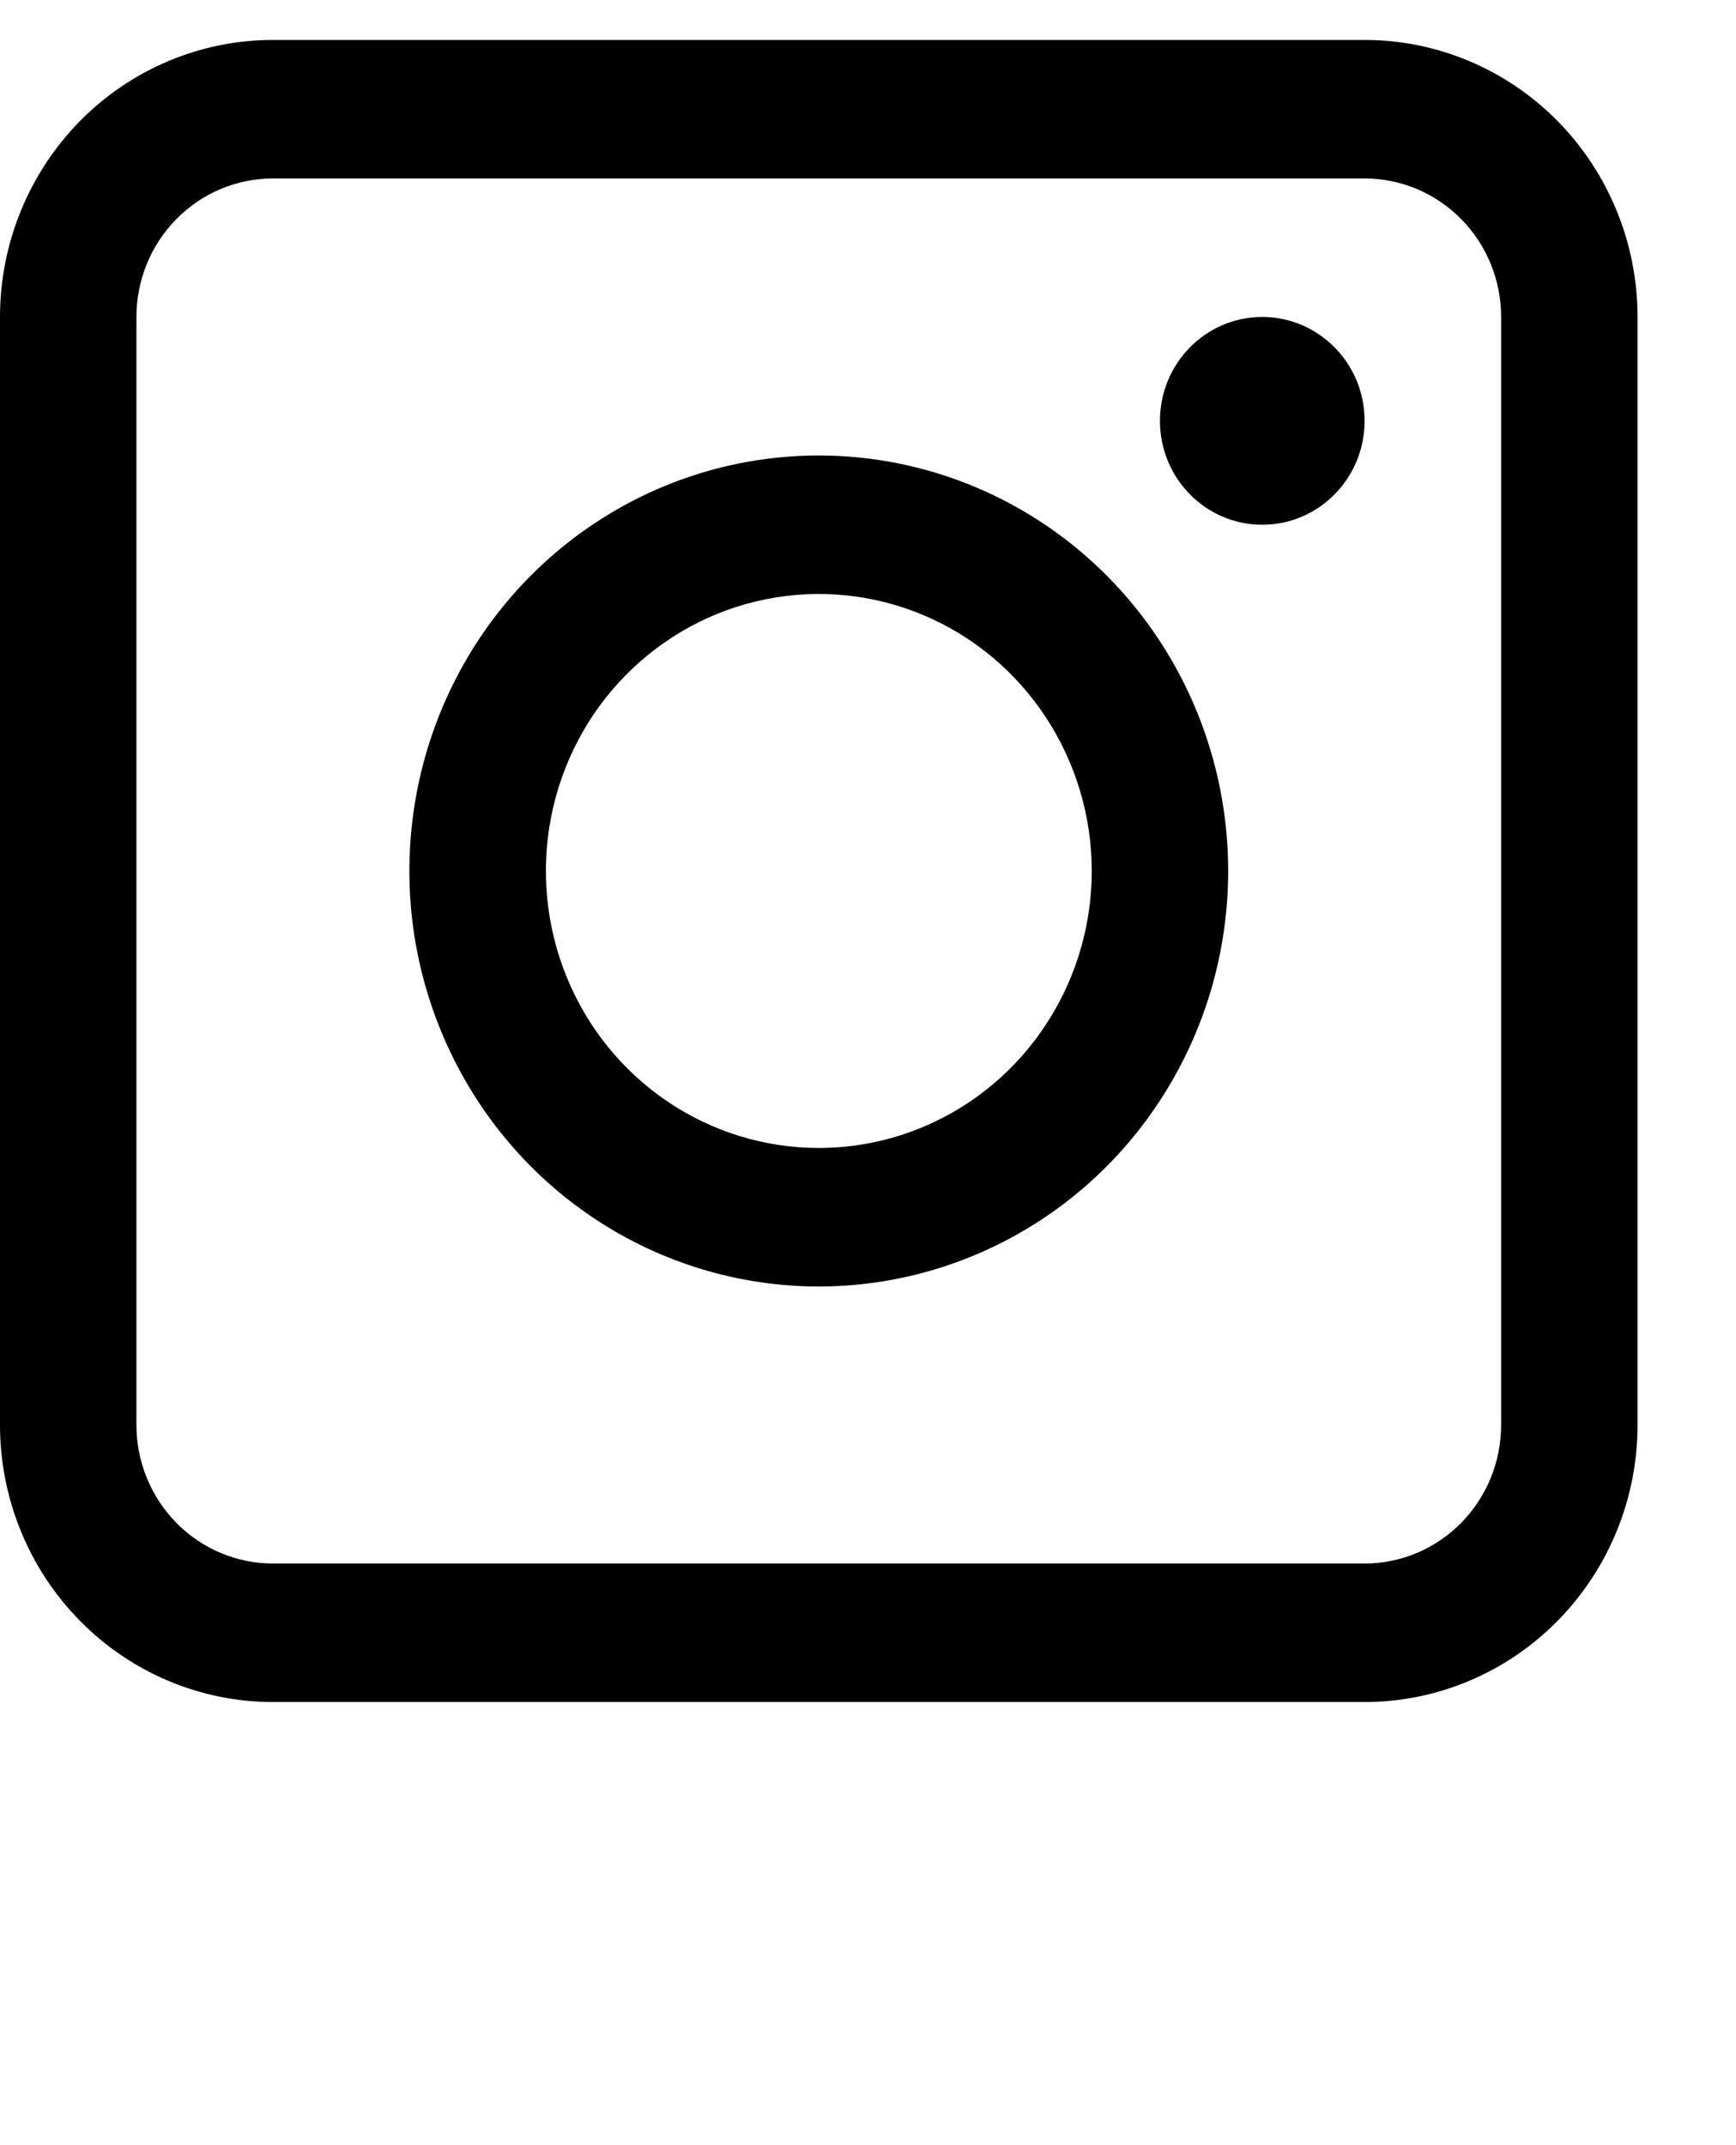 <svg width="17" height="21" viewBox="0 0 17 21" fill="none" xmlns="http://www.w3.org/2000/svg">
<g clip-path="url(#clip0)">
<path d="M13.363 0.391H2.673C1.964 0.391 1.284 0.677 0.783 1.185C0.282 1.694 0 2.384 0 3.103L0 13.95C0 14.669 0.282 15.359 0.783 15.867C1.284 16.376 1.964 16.662 2.673 16.662H13.363C14.072 16.662 14.752 16.376 15.253 15.867C15.754 15.359 16.036 14.669 16.036 13.95V3.103C16.036 2.384 15.754 1.694 15.253 1.185C14.752 0.677 14.072 0.391 13.363 0.391V0.391ZM14.7 13.95C14.7 14.309 14.559 14.654 14.308 14.909C14.057 15.163 13.718 15.306 13.363 15.306H2.673C2.318 15.306 1.978 15.163 1.728 14.909C1.477 14.654 1.336 14.309 1.336 13.95V3.103C1.336 2.743 1.477 2.398 1.728 2.144C1.978 1.89 2.318 1.747 2.673 1.747H13.363C13.718 1.747 14.057 1.89 14.308 2.144C14.559 2.398 14.7 2.743 14.7 3.103V13.95Z" fill="black"/>
<path d="M8.018 4.459C7.225 4.459 6.45 4.697 5.791 5.144C5.131 5.591 4.618 6.226 4.314 6.97C4.011 7.713 3.931 8.531 4.086 9.32C4.241 10.109 4.623 10.834 5.183 11.403C5.744 11.972 6.458 12.359 7.236 12.516C8.014 12.673 8.82 12.592 9.552 12.284C10.285 11.976 10.911 11.455 11.351 10.786C11.792 10.117 12.027 9.331 12.027 8.526C12.027 7.448 11.605 6.413 10.853 5.65C10.101 4.887 9.081 4.459 8.018 4.459ZM8.018 11.238C7.489 11.238 6.973 11.079 6.533 10.781C6.094 10.483 5.751 10.06 5.549 9.564C5.347 9.069 5.294 8.523 5.397 7.997C5.5 7.471 5.754 6.988 6.128 6.609C6.502 6.23 6.978 5.971 7.497 5.867C8.015 5.762 8.552 5.816 9.041 6.021C9.529 6.226 9.947 6.574 10.24 7.02C10.534 7.466 10.691 7.99 10.691 8.526C10.691 9.246 10.409 9.935 9.908 10.444C9.407 10.952 8.727 11.238 8.018 11.238Z" fill="black"/>
<path d="M12.361 5.137C12.914 5.137 13.363 4.682 13.363 4.12C13.363 3.558 12.914 3.103 12.361 3.103C11.807 3.103 11.359 3.558 11.359 4.12C11.359 4.682 11.807 5.137 12.361 5.137Z" fill="black"/>
</g>
<defs>
<clipPath id="clip0">
<rect width="16.036" height="20.338" fill="white" transform="translate(0 0.391)"/>
</clipPath>
</defs>
</svg>
